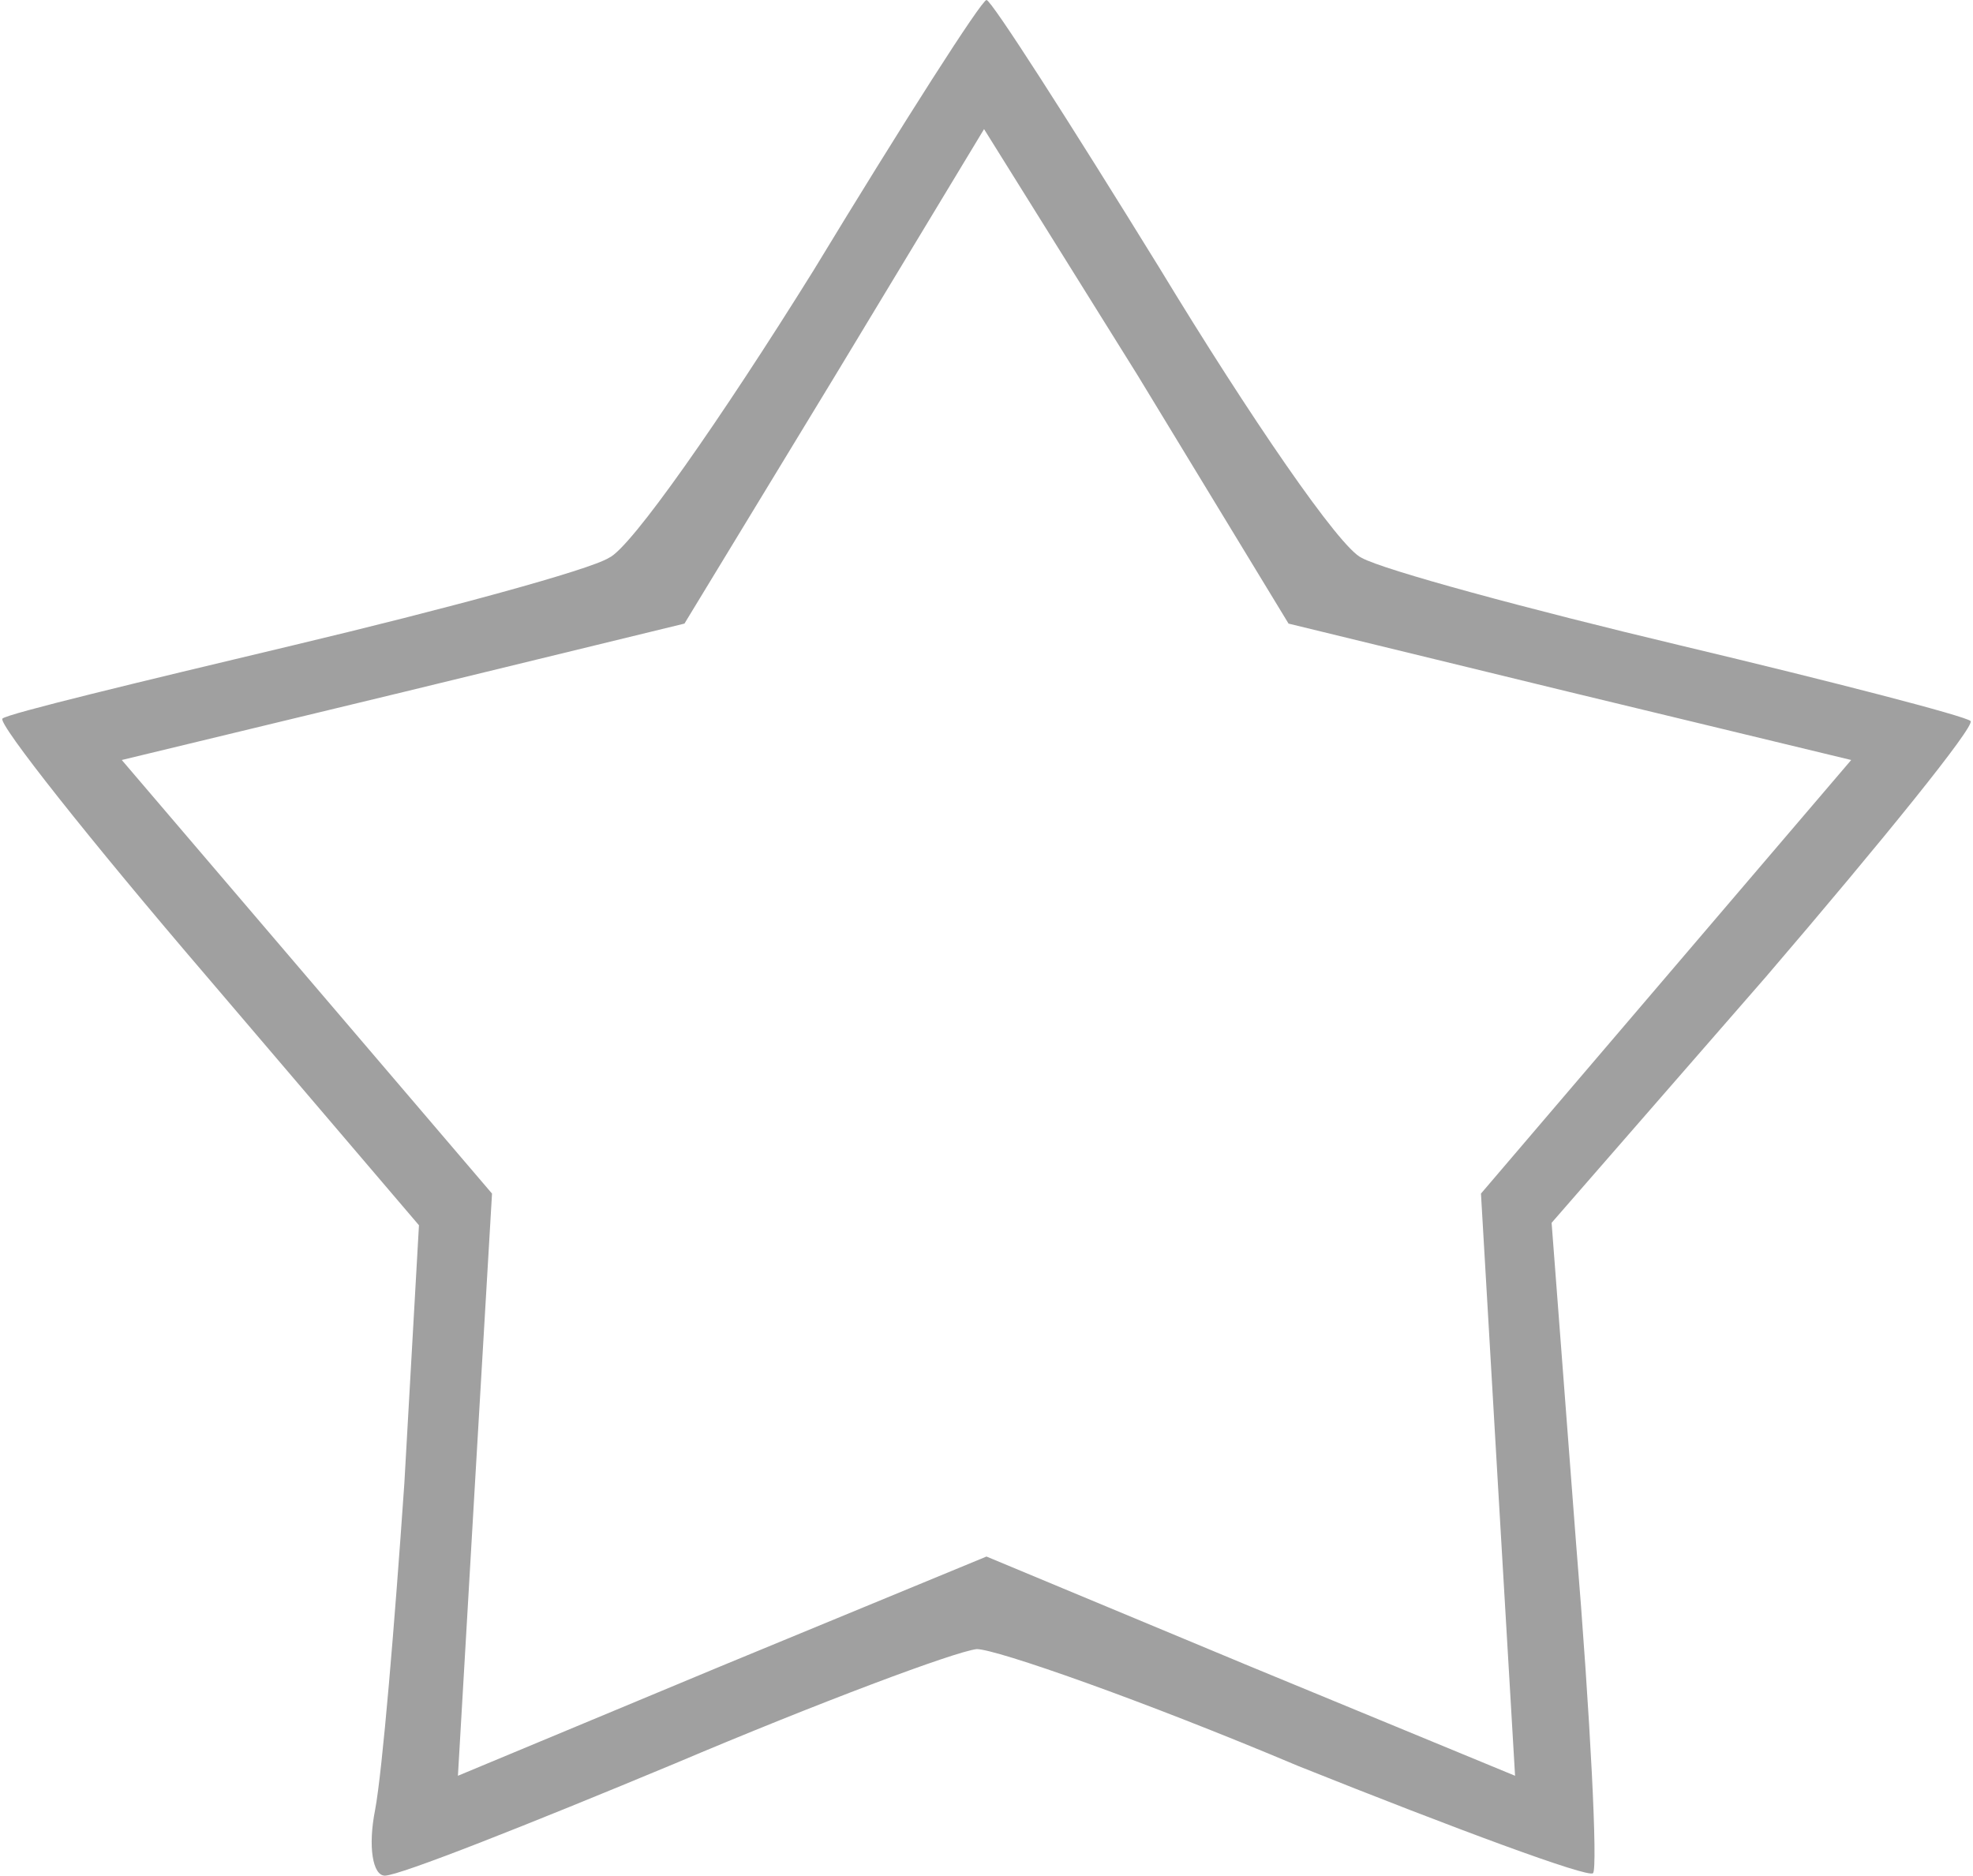 <!DOCTYPE svg PUBLIC "-//W3C//DTD SVG 20010904//EN" "http://www.w3.org/TR/2001/REC-SVG-20010904/DTD/svg10.dtd">
<svg version="1.0" xmlns="http://www.w3.org/2000/svg" width="81px" height="77px" viewBox="0 0 810 770" preserveAspectRatio="xMidYMid meet">
<g id="layer1" fill="#a0a0a0" stroke="none">
 <path d="M154 743 c3 -16 8 -76 12 -134 l6 -106 -87 -102 c-48 -56 -86 -104 -84 -106 2 -2 56 -15 119 -30 63 -15 122 -31 130 -36 9 -4 46 -57 84 -118 37 -61 69 -111 71 -111 2 0 34 50 71 110 37 61 74 115 83 119 9 5 68 21 131 36 63 15 117 29 119 31 2 2 -36 49 -84 105 l-88 101 10 131 c6 73 9 134 7 136 -2 2 -56 -18 -121 -44 -64 -27 -124 -48 -132 -48 -9 1 -65 22 -124 47 -60 25 -113 46 -119 46 -5 0 -7 -12 -4 -27z m359 -59 l109 45 -7 -119 -7 -120 76 -89 76 -89 -116 -28 -115 -28 -62 -102 -63 -101 -61 101 -62 102 -115 28 -116 28 76 89 76 89 -7 119 -7 120 108 -45 109 -45 108 45z"/>
 </g>

</svg>